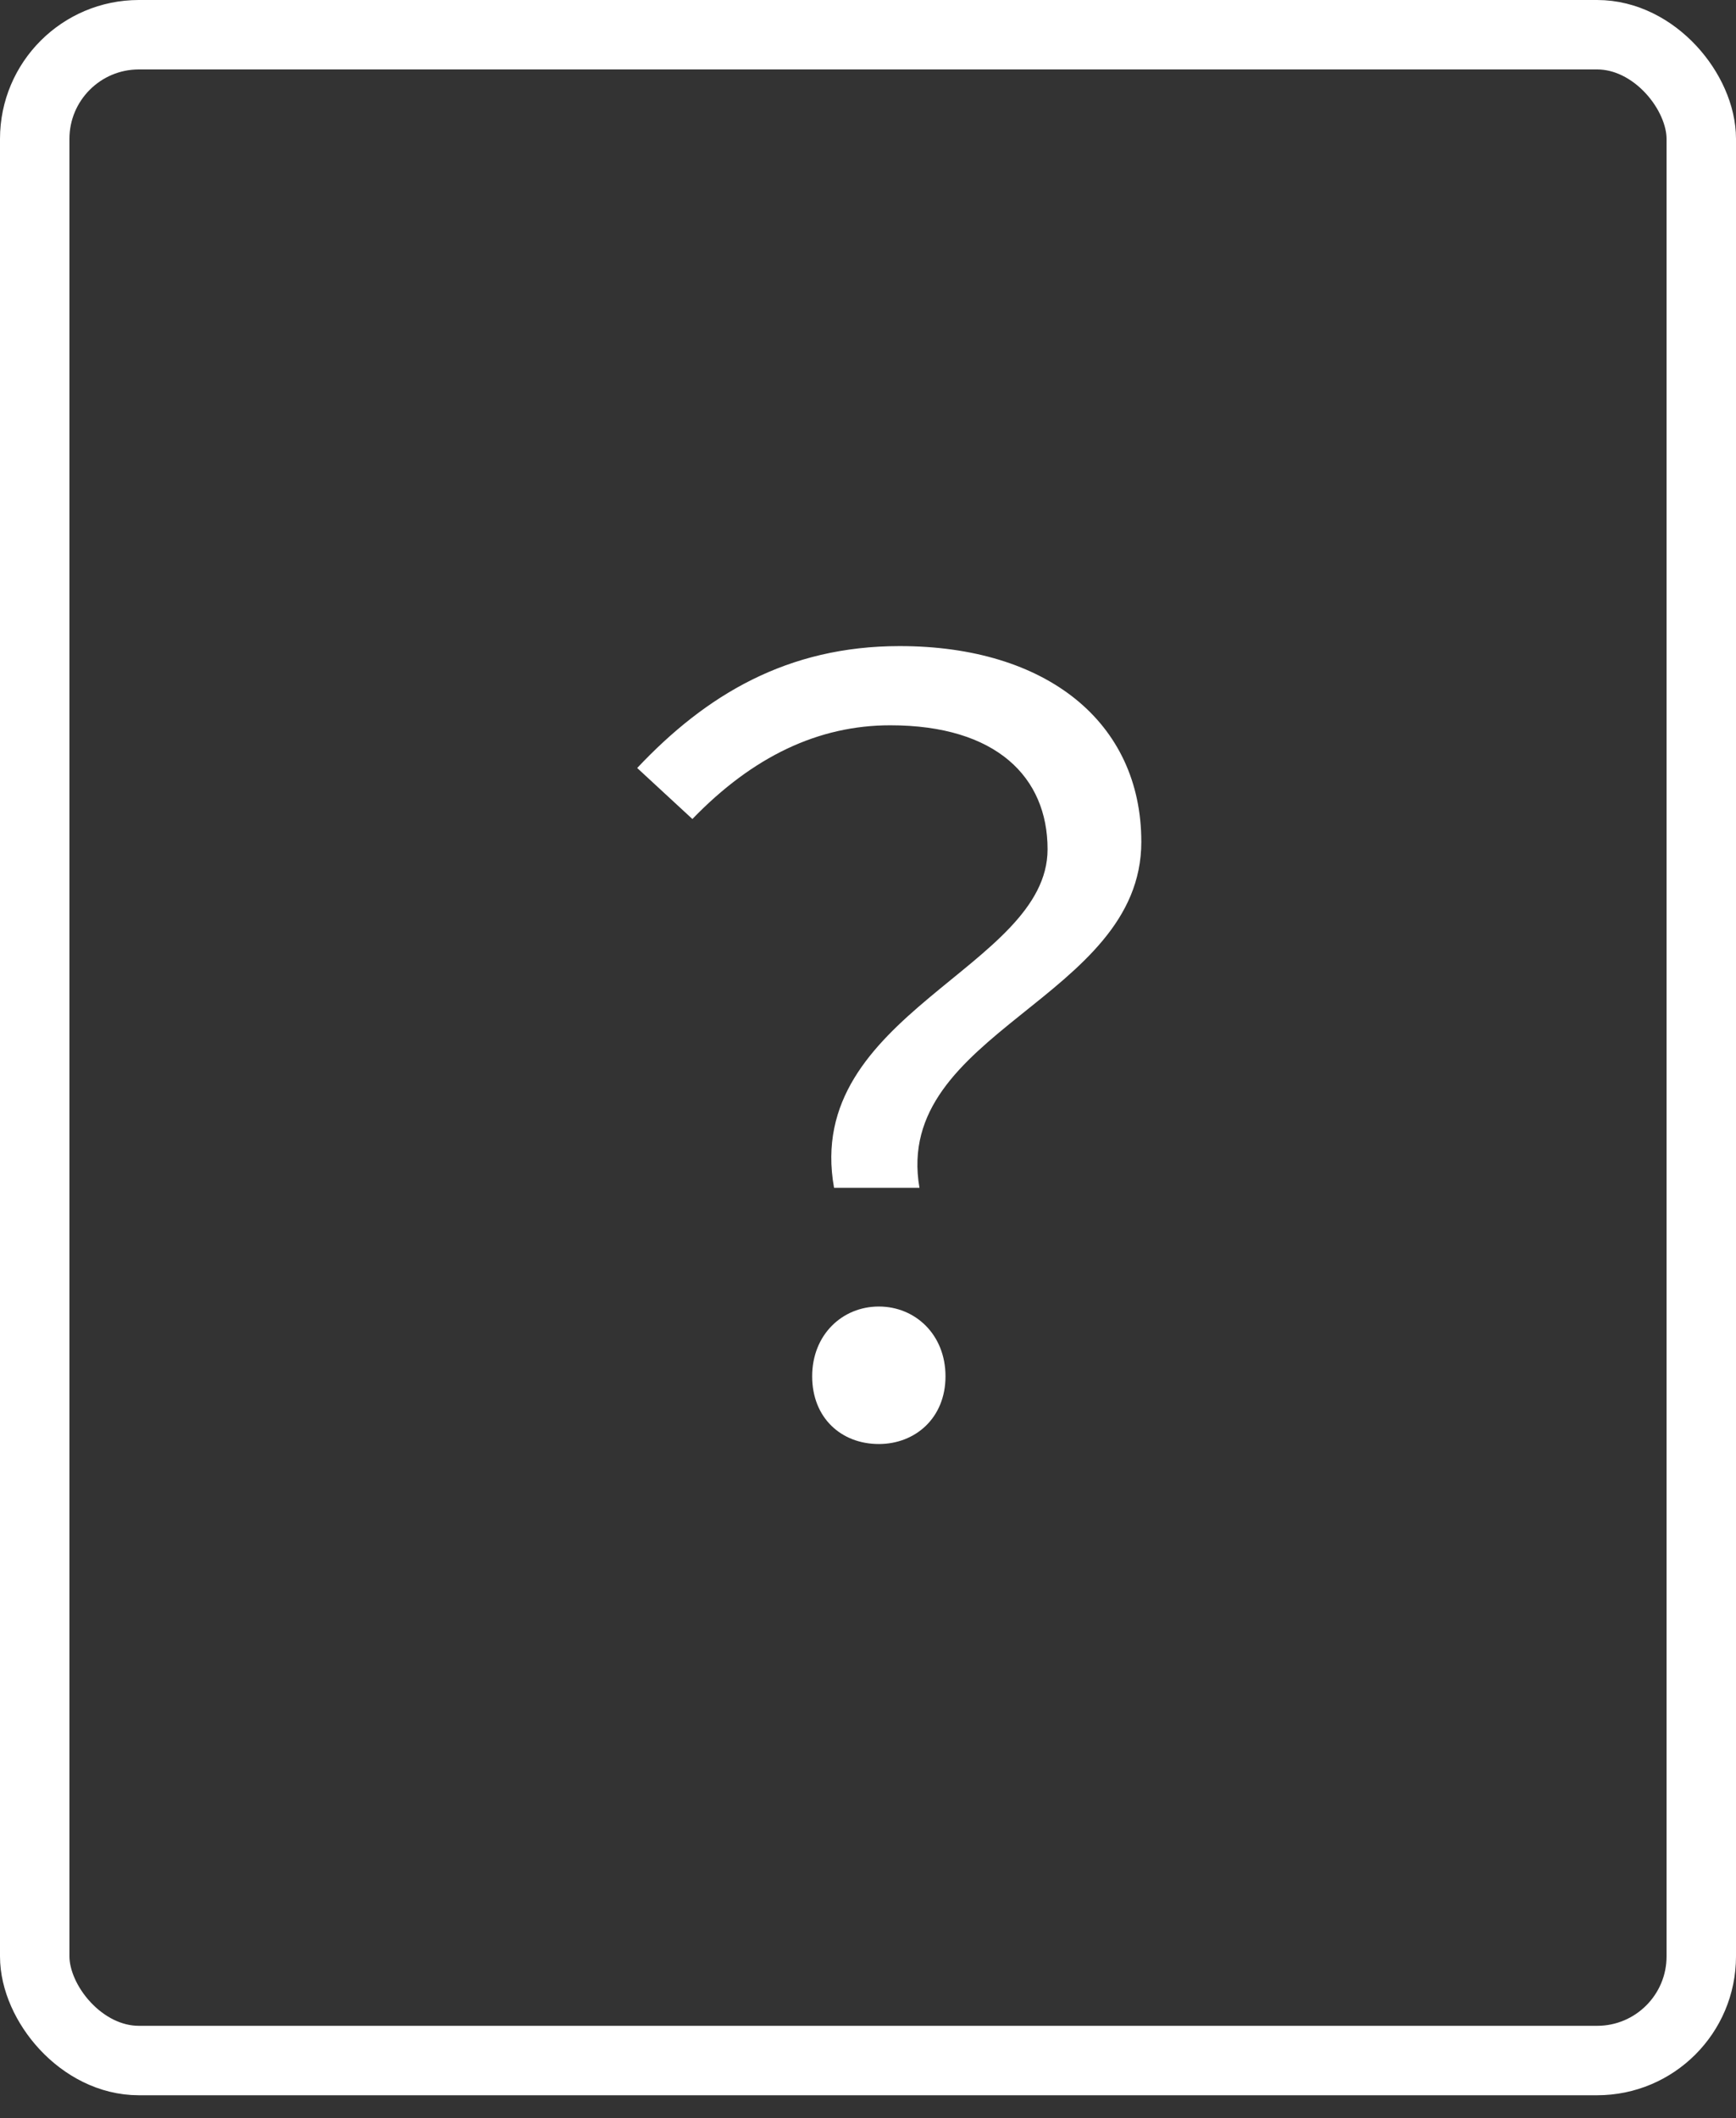 <svg width="50" height="61" viewBox="0 0 50 61" fill="none" xmlns="http://www.w3.org/2000/svg">
<rect x="0" y="0" width="50" height="61" fill="#333333" stroke="none"/>
<rect x="1" y="1" width="48" height="58.345" rx="3" stroke="white" stroke-width="2"/>
<path d="M24.022 34.209C23.122 29.198 30.172 27.878 30.172 24.459C30.172 22.389 28.702 20.889 25.642 20.889C23.572 20.889 21.682 21.788 19.942 23.588L18.352 22.119C20.332 20.018 22.672 18.608 25.912 18.608C30.142 18.608 32.872 20.799 32.872 24.248C32.872 28.779 25.702 29.709 26.482 34.209H24.022ZM25.312 41.589C24.232 41.589 23.392 40.839 23.392 39.639C23.392 38.438 24.262 37.629 25.312 37.629C26.362 37.629 27.232 38.438 27.232 39.639C27.232 40.839 26.362 41.589 25.312 41.589Z" fill="white"/>
</svg>
